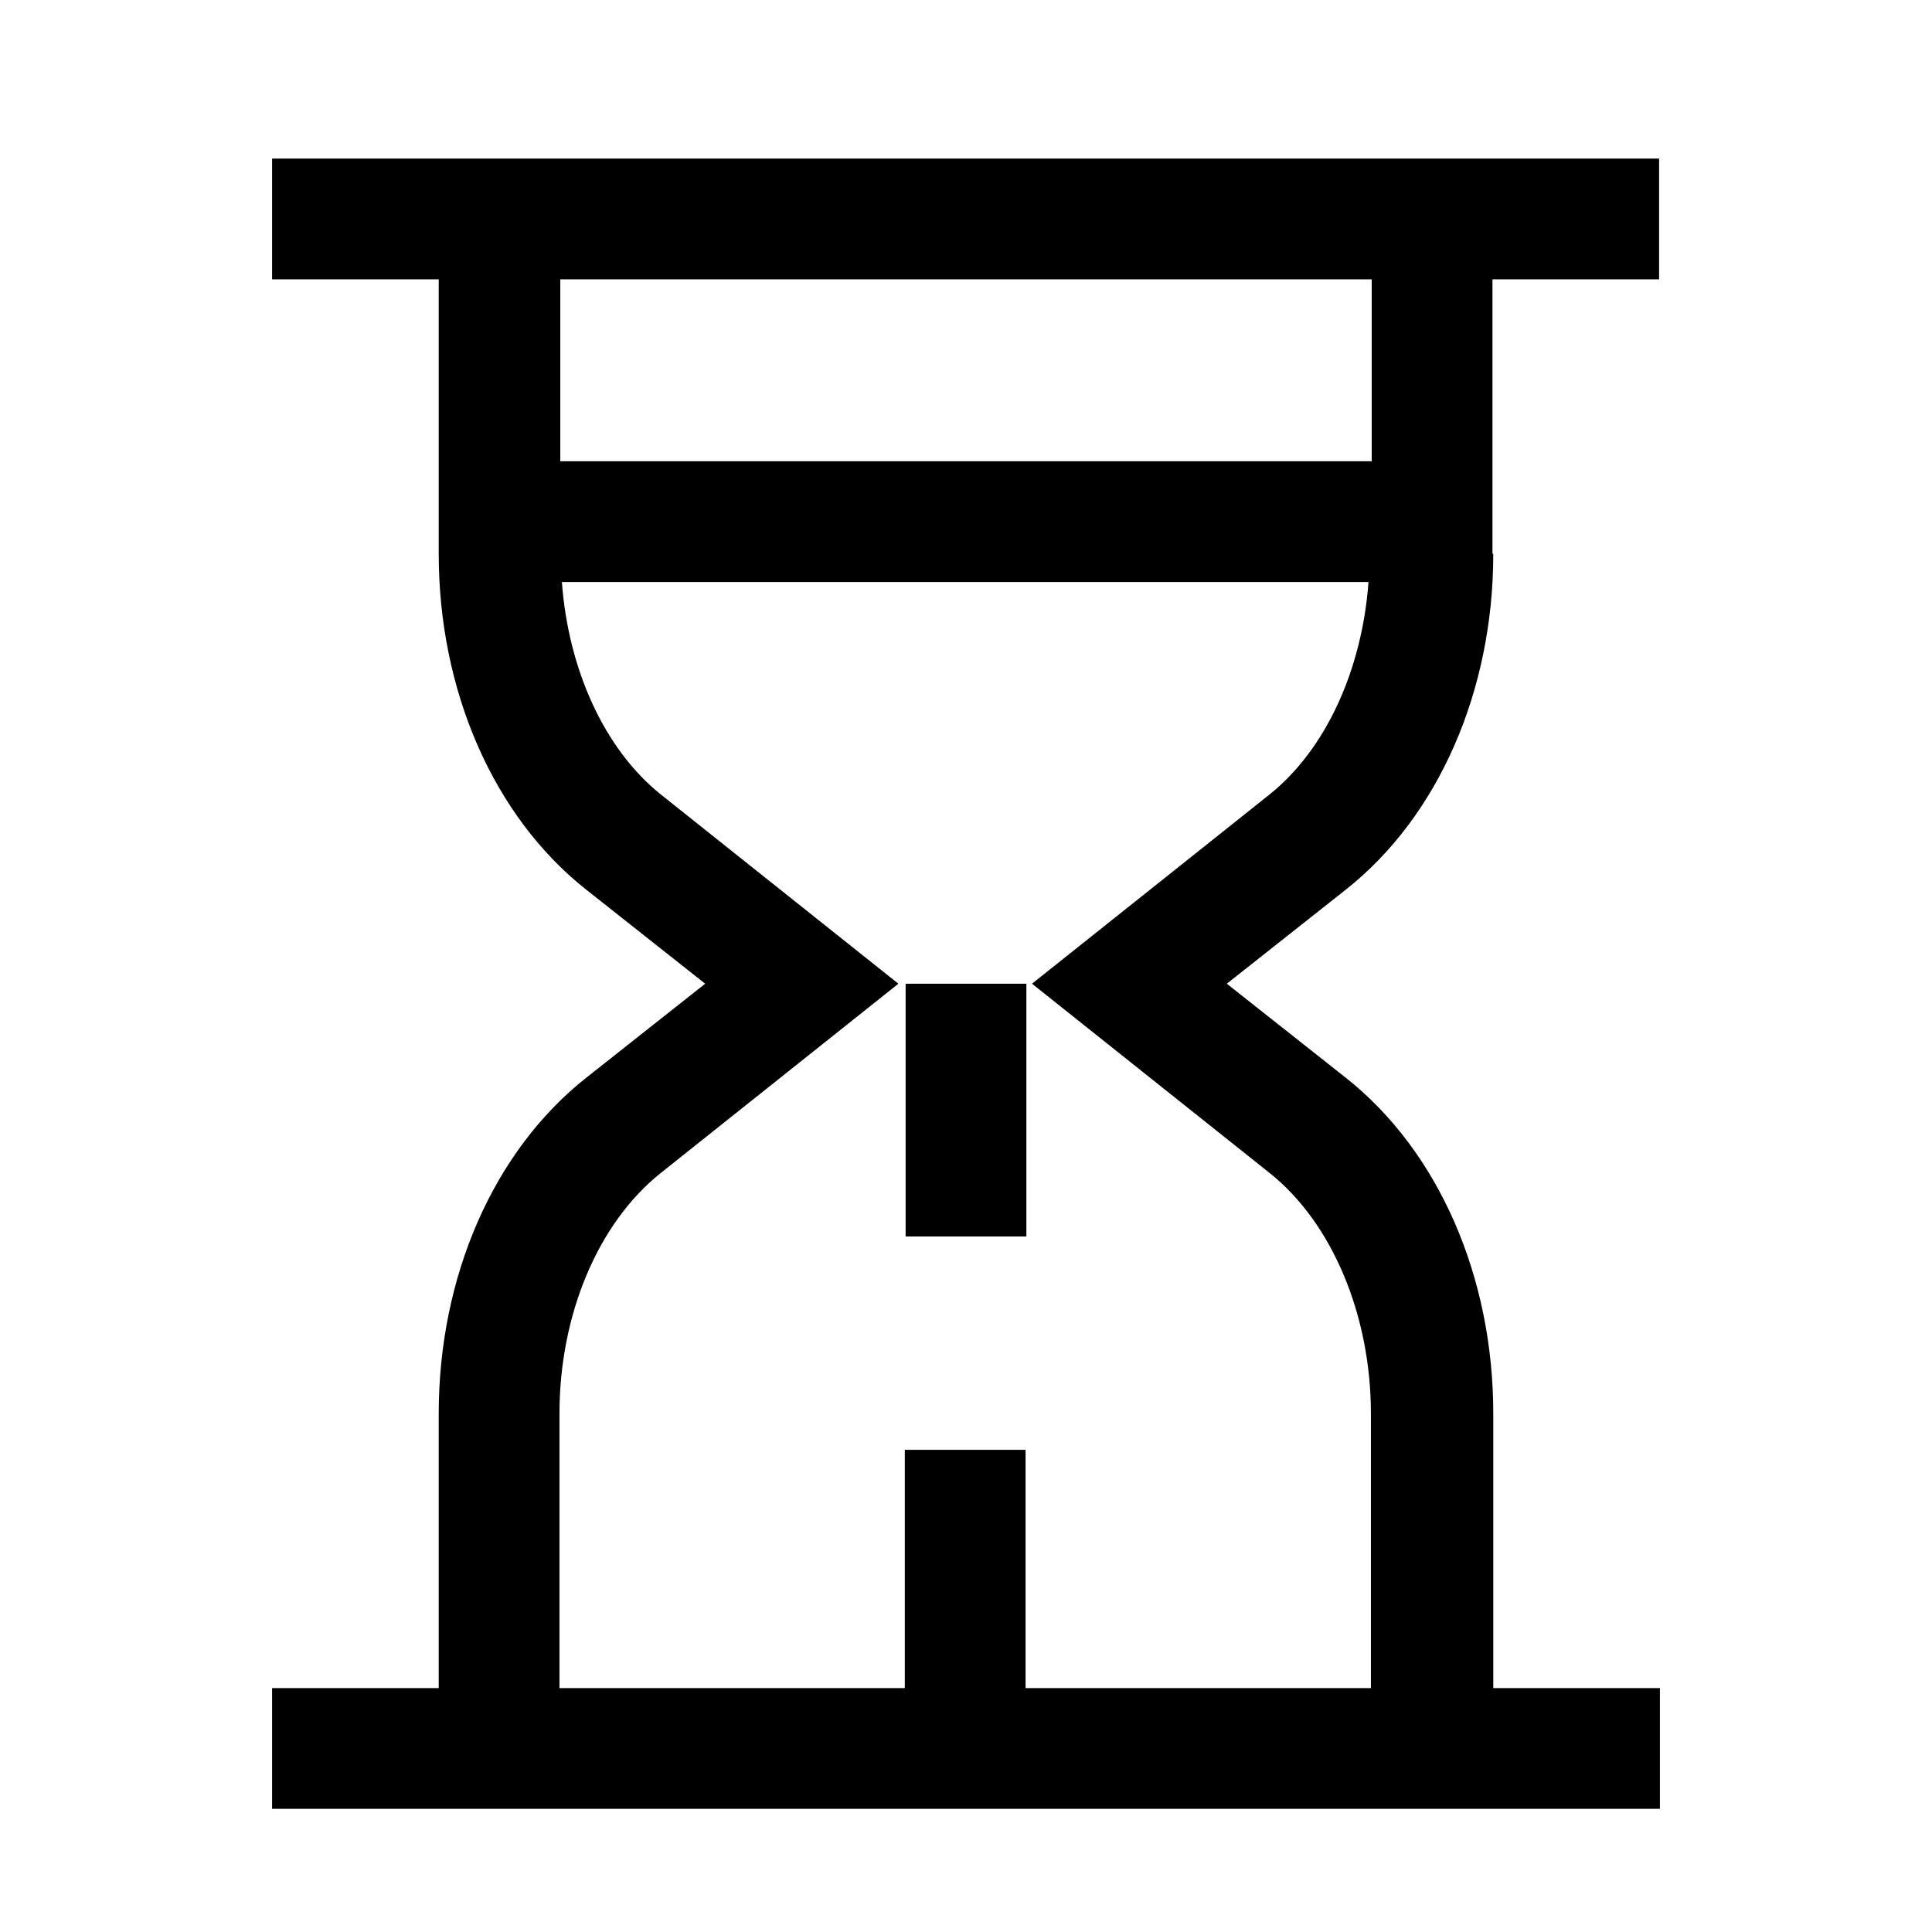 <svg xmlns="http://www.w3.org/2000/svg" fill="none" viewBox="0 0 24 24">
  <path fill="currentColor" fill-rule="evenodd" d="M18.54 3.47v3.41h.01c0 1.7-.68 3.26-1.83 4.17l-1.48 1.17 1.48 1.17c1.15.91 1.83 2.47 1.83 4.17v3.41h2.07v1.5H3.38v-1.5h2.07v-3.41c0-1.7.68-3.26 1.83-4.17l1.48-1.17-1.48-1.17c-1.15-.91-1.83-2.47-1.83-4.17V3.47H3.38v-1.5h17.23v1.5h-2.07Zm-1.5 2.26V3.47H6.96v2.26h10.08Zm-1.27 8.84-2.95-2.35 2.95-2.35c.7-.56 1.15-1.55 1.23-2.64H6.98c.08 1.09.53 2.08 1.23 2.64l2.95 2.35-2.95 2.35c-.78.62-1.26 1.76-1.26 2.99v3.41h4.29v-2.96h1.5v2.96h4.29v-3.41c0-1.22-.48-2.37-1.26-2.99Zm-4.52-2.35h1.5v3.14h-1.5v-3.14Z" clip-rule="evenodd"/>
</svg>
